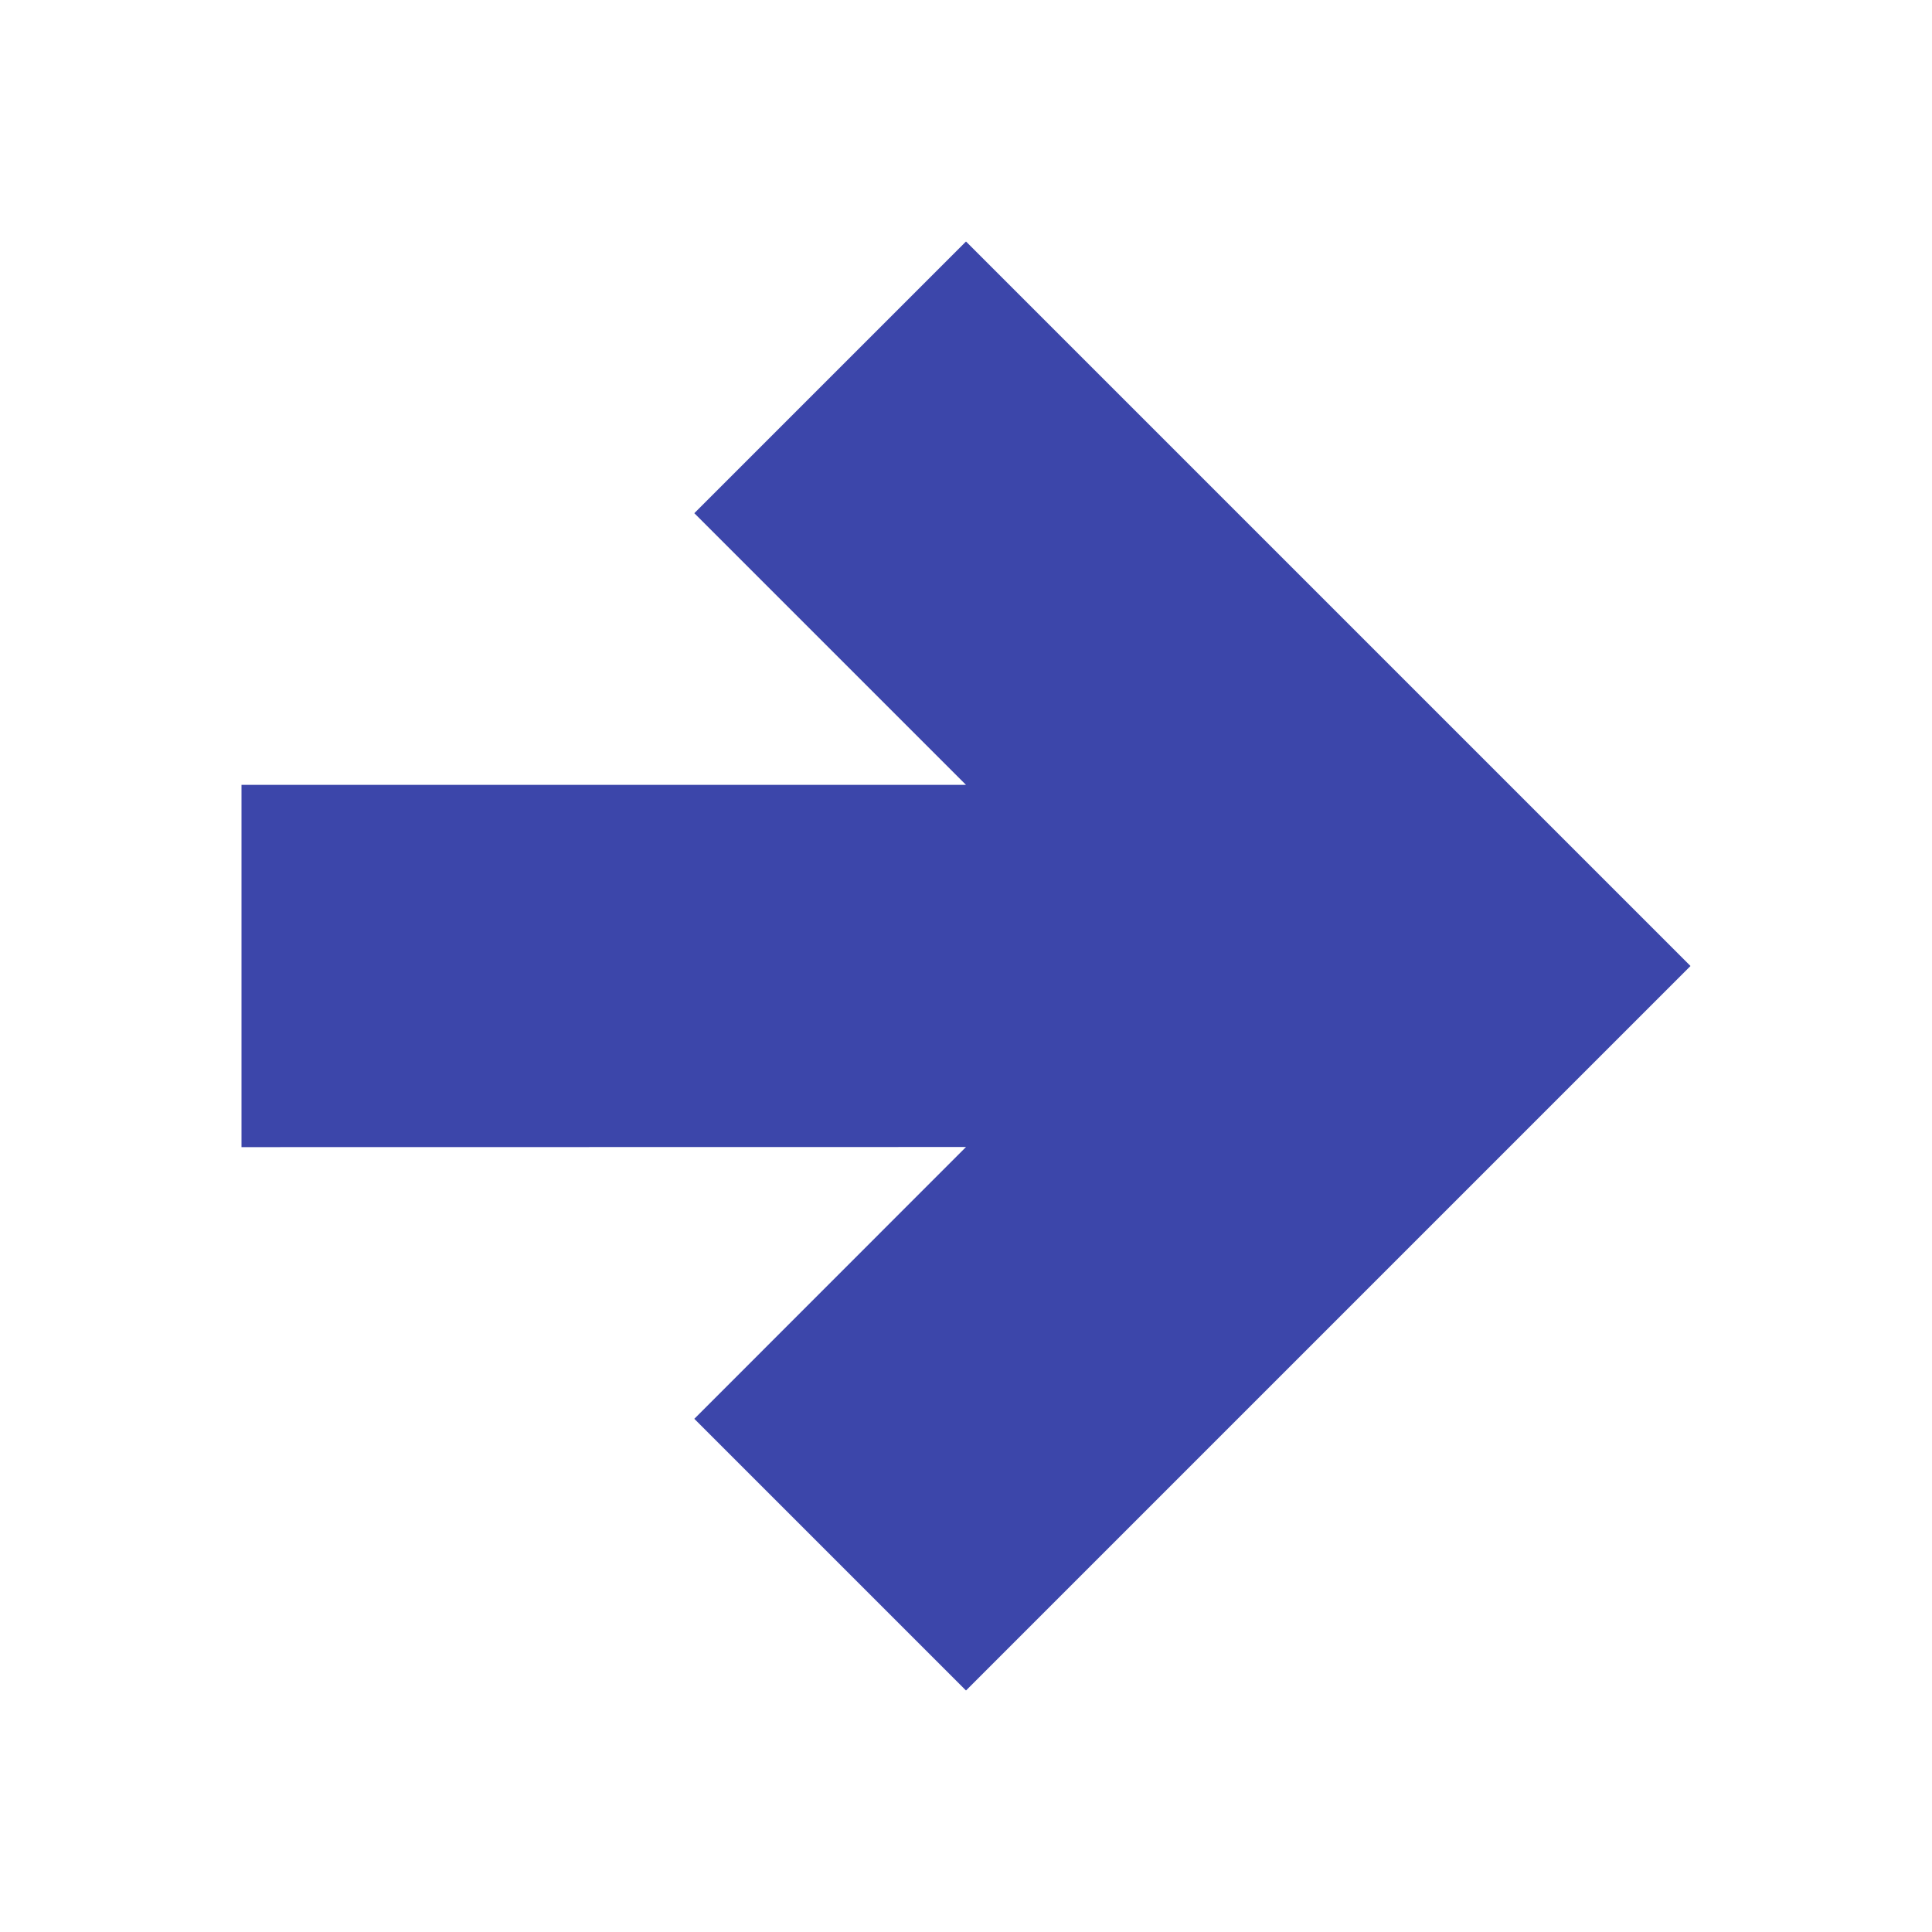 <?xml version="1.0" encoding="UTF-8" standalone="no"?>
<!DOCTYPE svg PUBLIC "-//W3C//DTD SVG 1.1//EN" "http://www.w3.org/Graphics/SVG/1.1/DTD/svg11.dtd">
<svg width="100%" height="100%" viewBox="0 0 16 16" version="1.1" xmlns="http://www.w3.org/2000/svg" xmlns:xlink="http://www.w3.org/1999/xlink" xml:space="preserve" xmlns:serif="http://www.serif.com/" style="fill-rule:evenodd;clip-rule:evenodd;stroke-linejoin:round;stroke-miterlimit:2;">
    <path d="M5.75,4.25L8,6.5L2,6.5L2,9.5L8,9.499L5.75,11.75L8,14L14,8L8,2L5.75,4.25Z" style="fill:rgb(60,70,170);fill-rule:nonzero;"/>
</svg>
